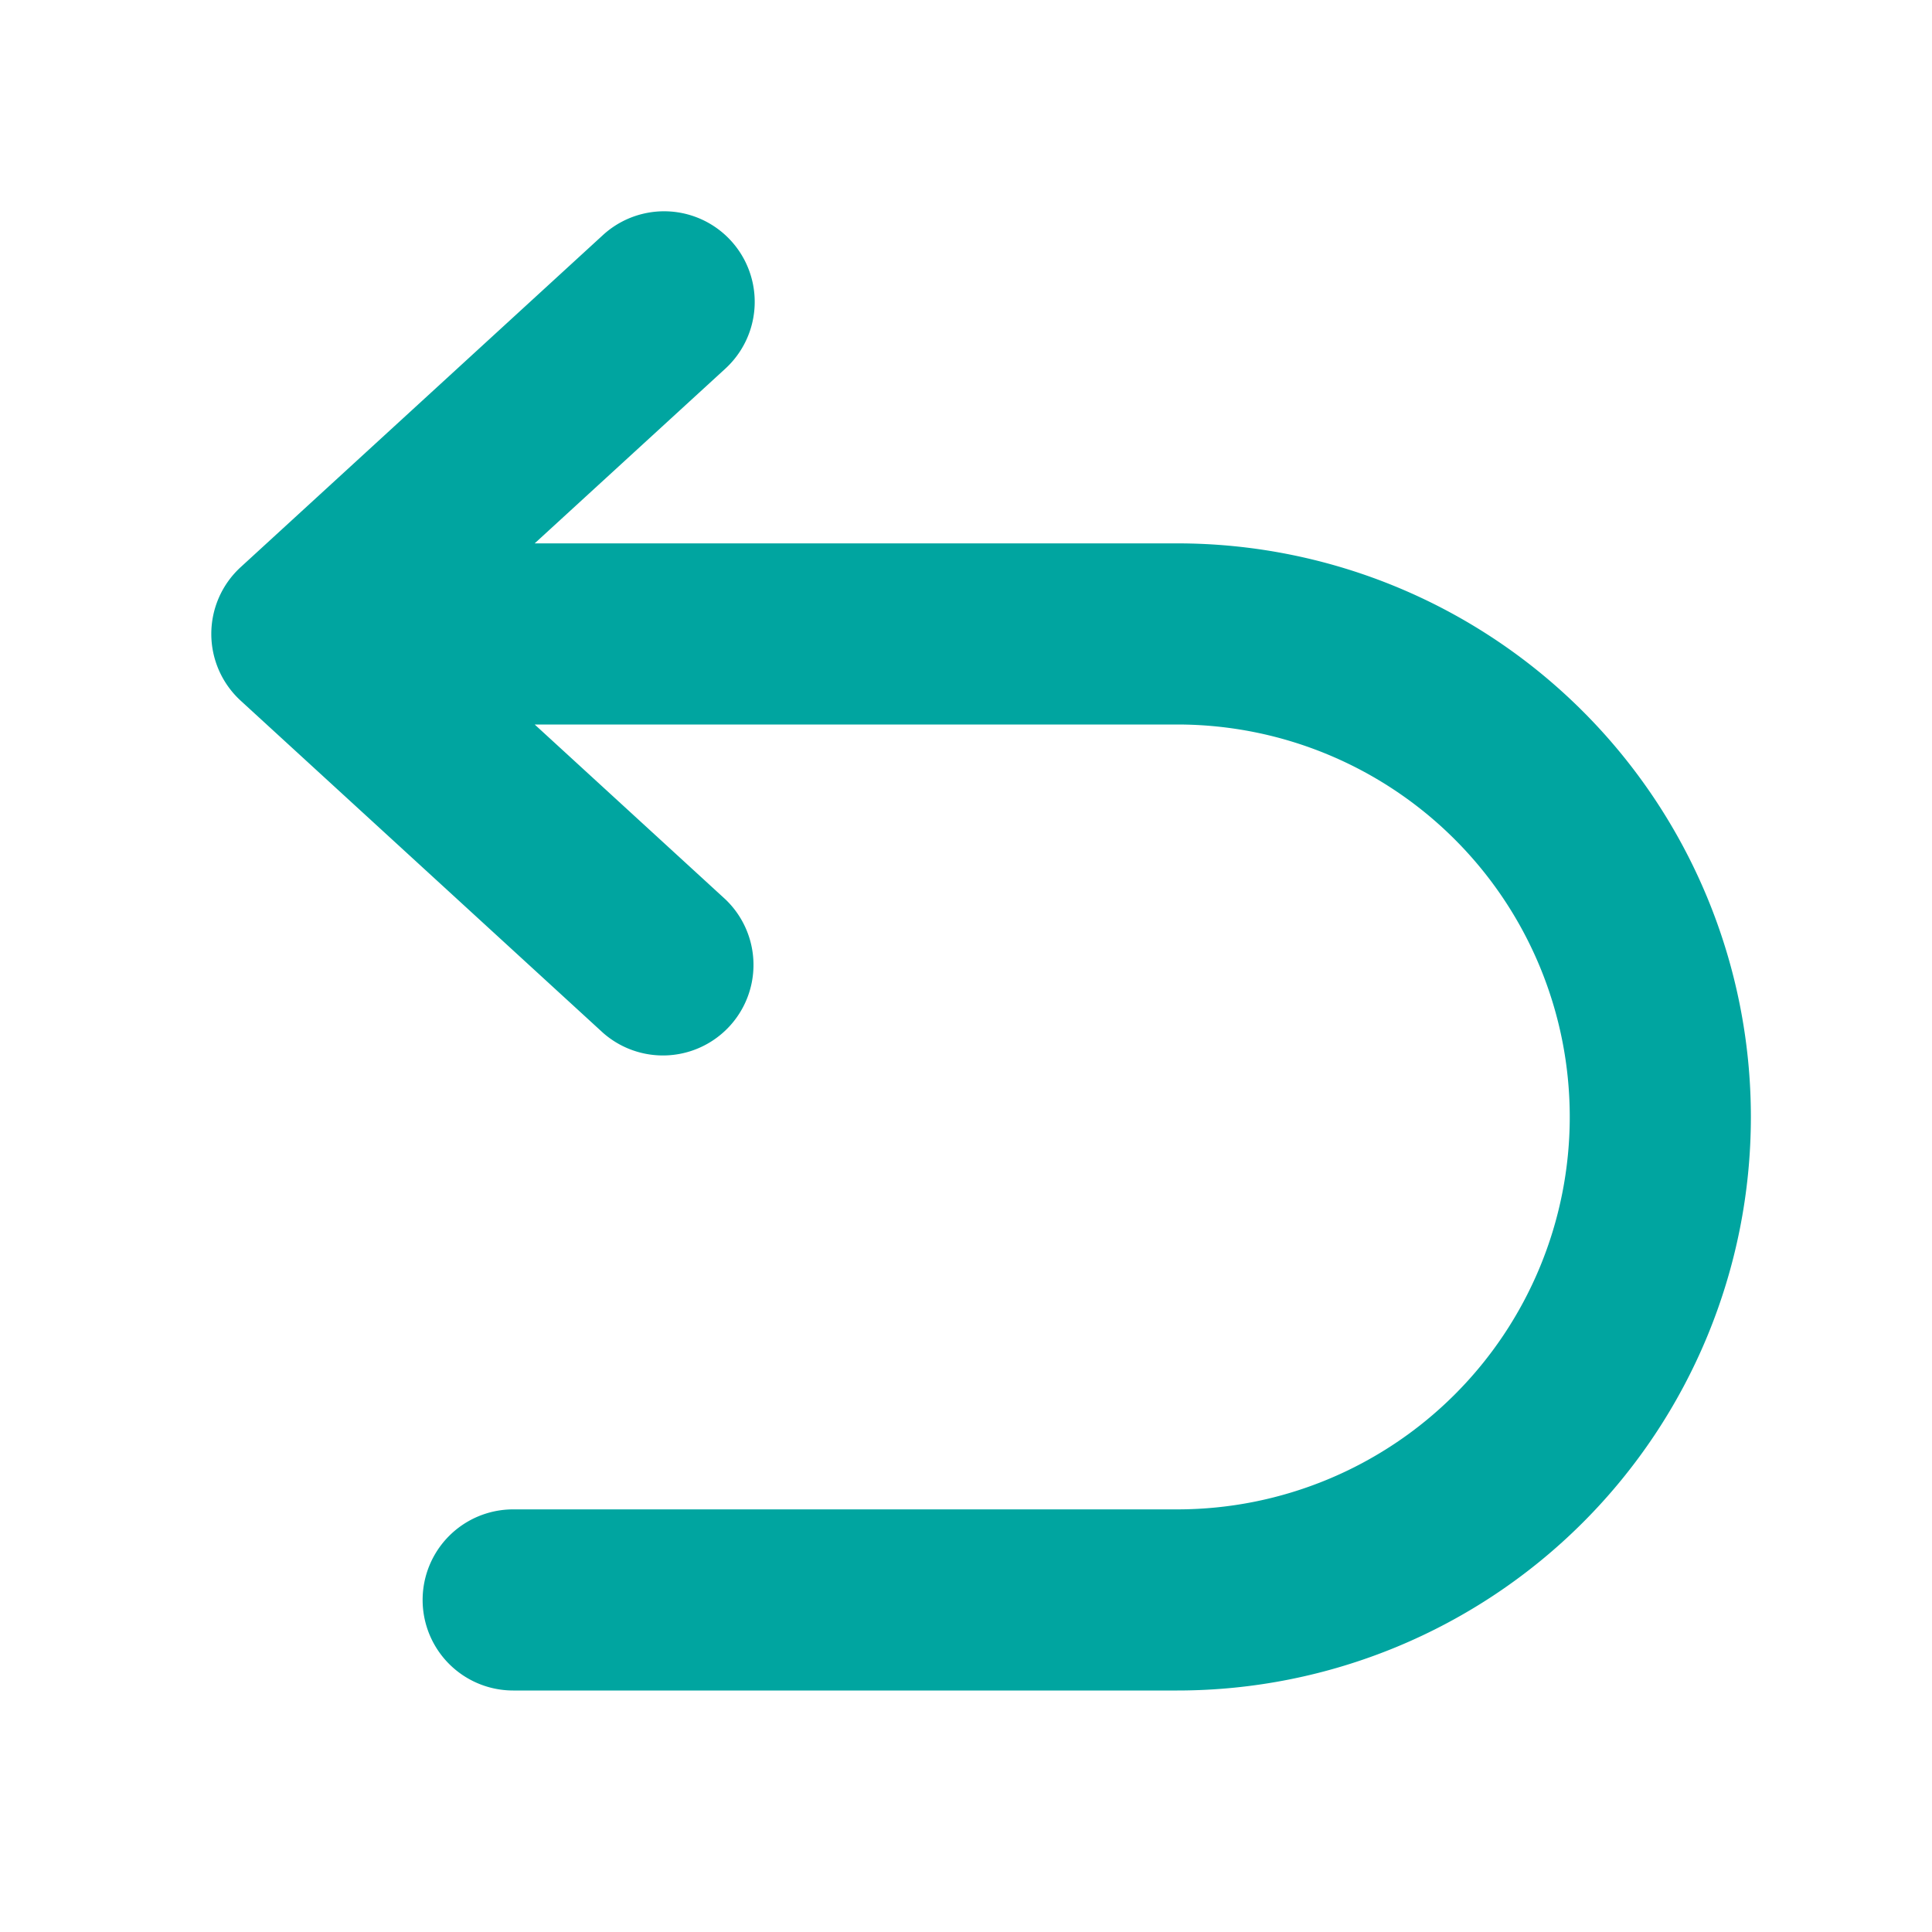 <svg xmlns="http://www.w3.org/2000/svg" width="32" height="32" viewBox="0 0 32 32">
    <path d="M12.014 6.106a1.5 1.5 0 0 0-2.028-2.212l-6 5.5a1.5 1.5 0 0 0 0 2.211l6 5.5a1.5 1.5 0 0 0 2.027-2.211L8.856 12H19.5a6.5 6.5 0 0 1 0 13h-11a1.5 1.5 0 0 0 0 3h11a9.5 9.5 0 0 0 0-19H8.856z" style="fill:#00a5a0"/>
</svg>
